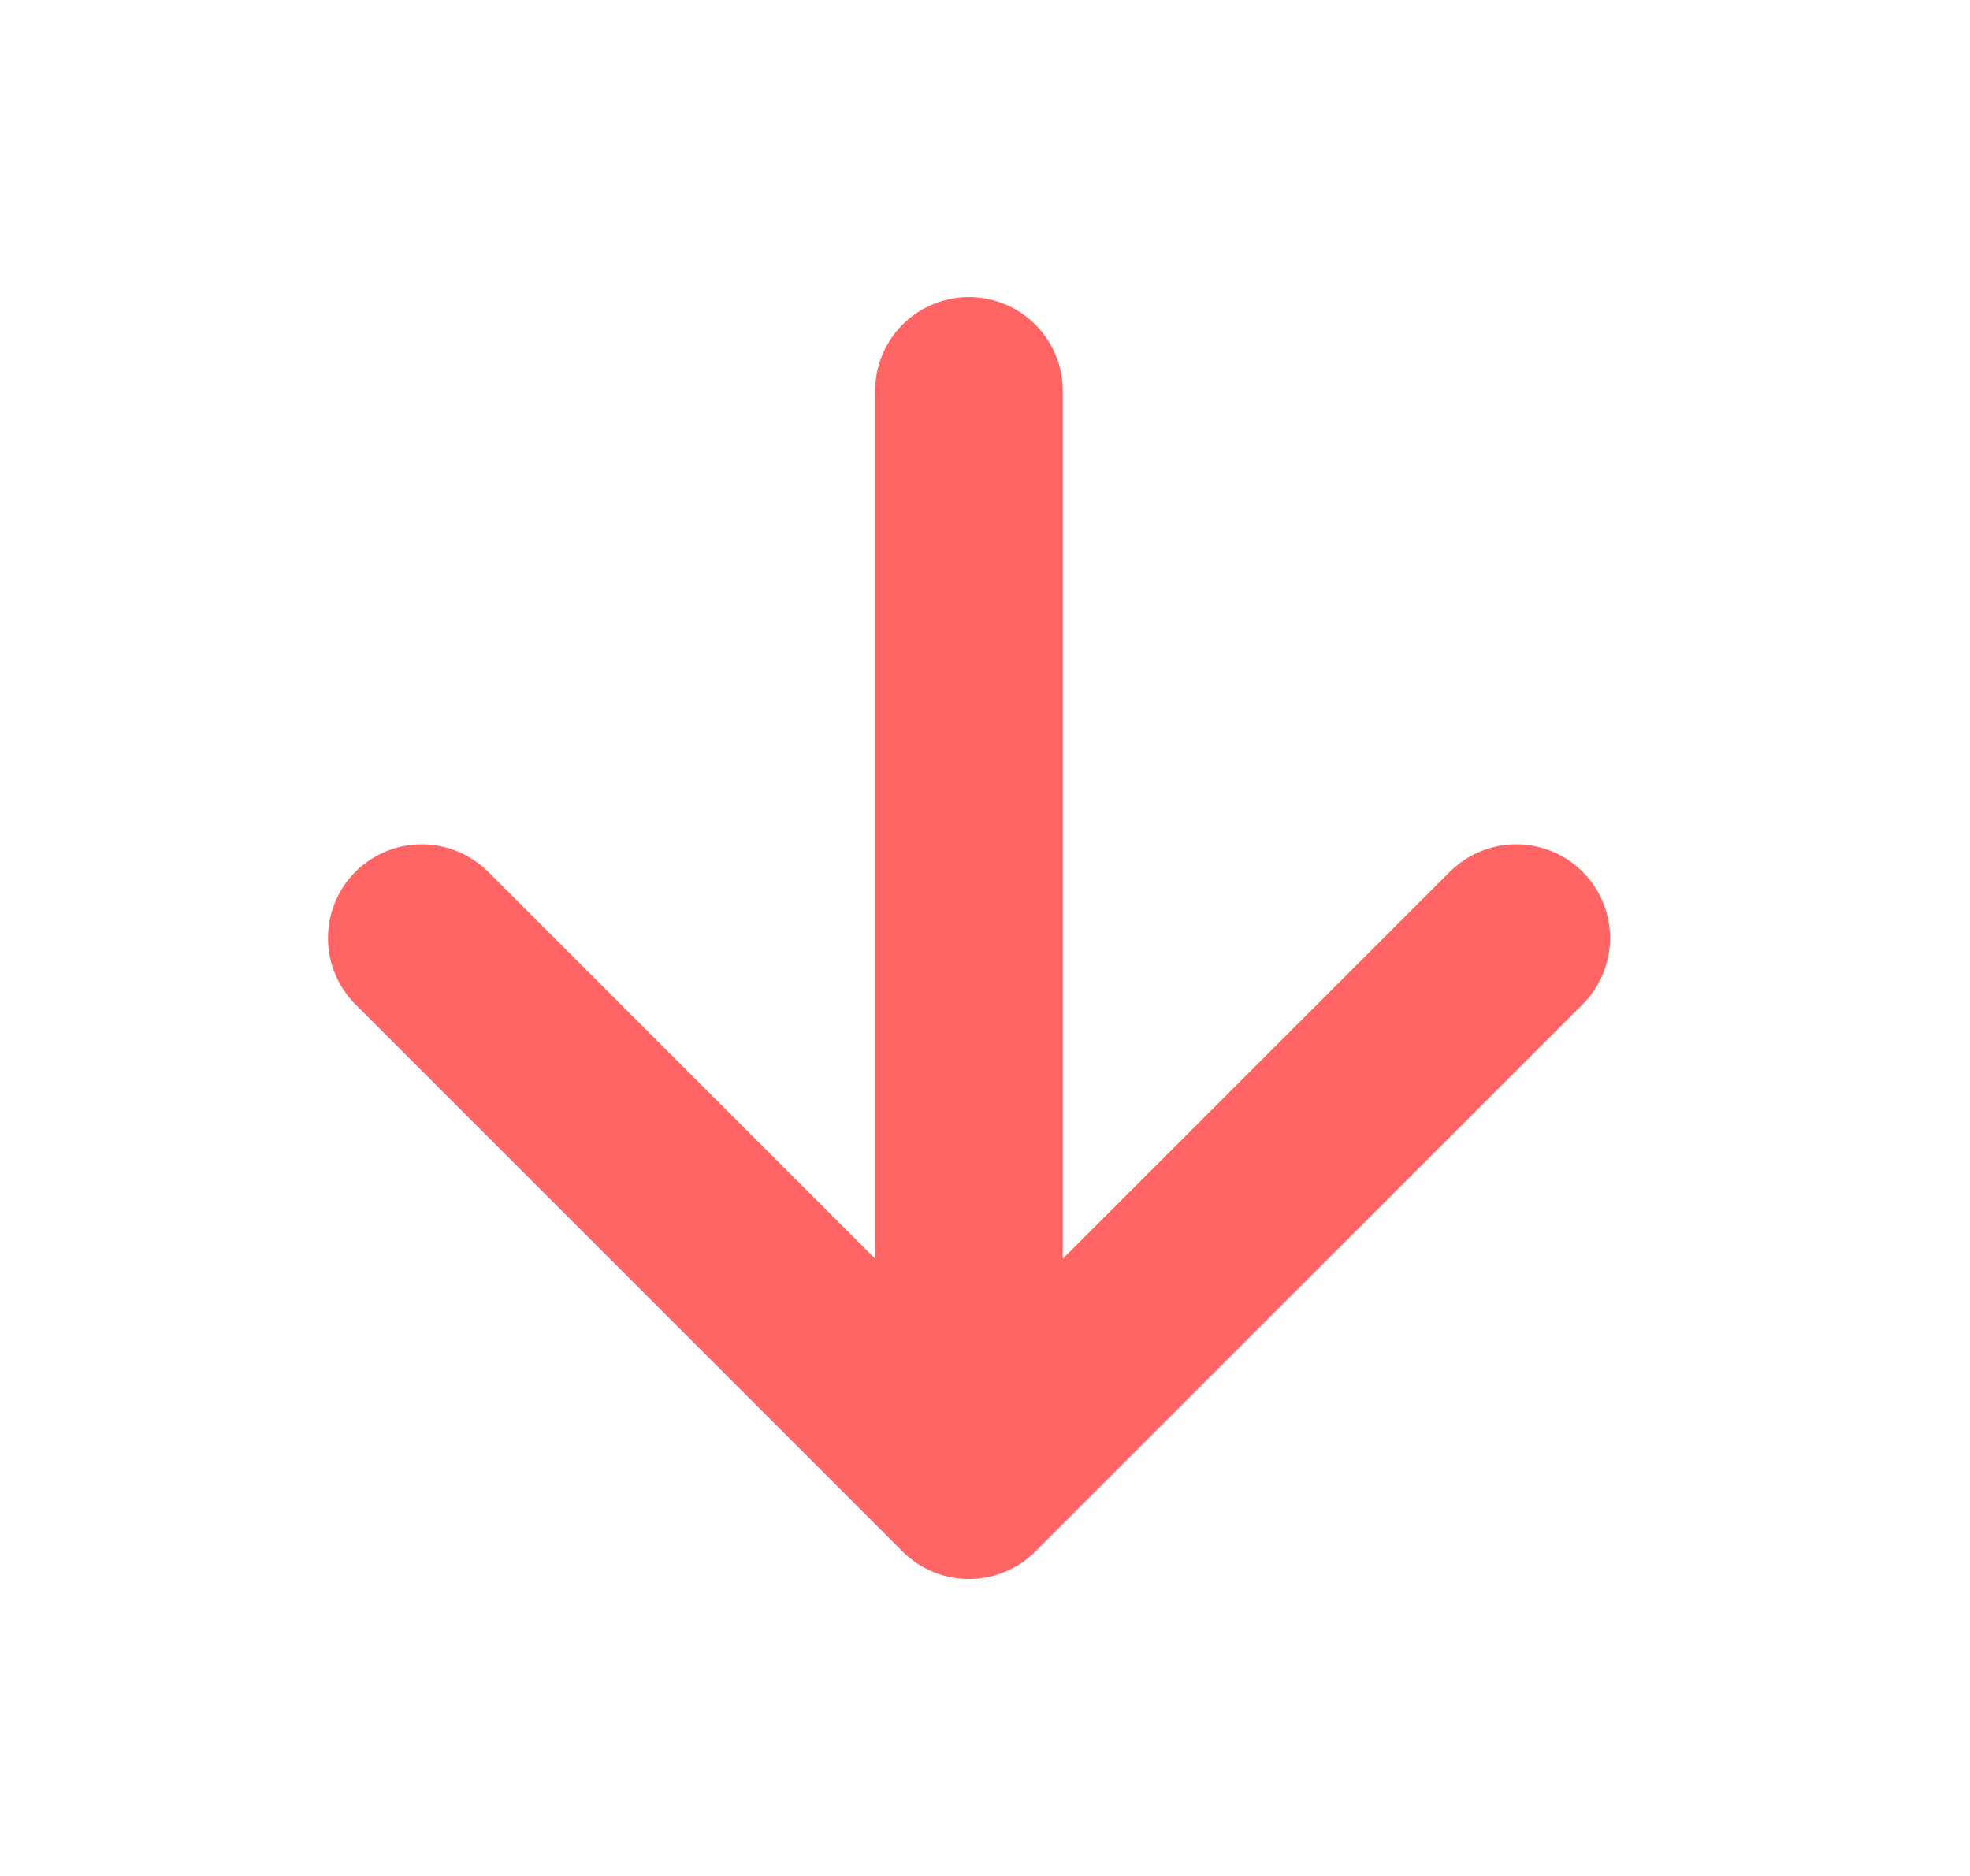 <svg xmlns="http://www.w3.org/2000/svg" width="21" height="20" viewBox="0 0 21 20" fill="none">
  <path d="M10.329 4.167V15.834M10.329 15.834L4.496 10.001M10.329 15.834L16.163 10.001" stroke="#FF6565" stroke-width="2" stroke-linecap="round" stroke-linejoin="round"/>
</svg>